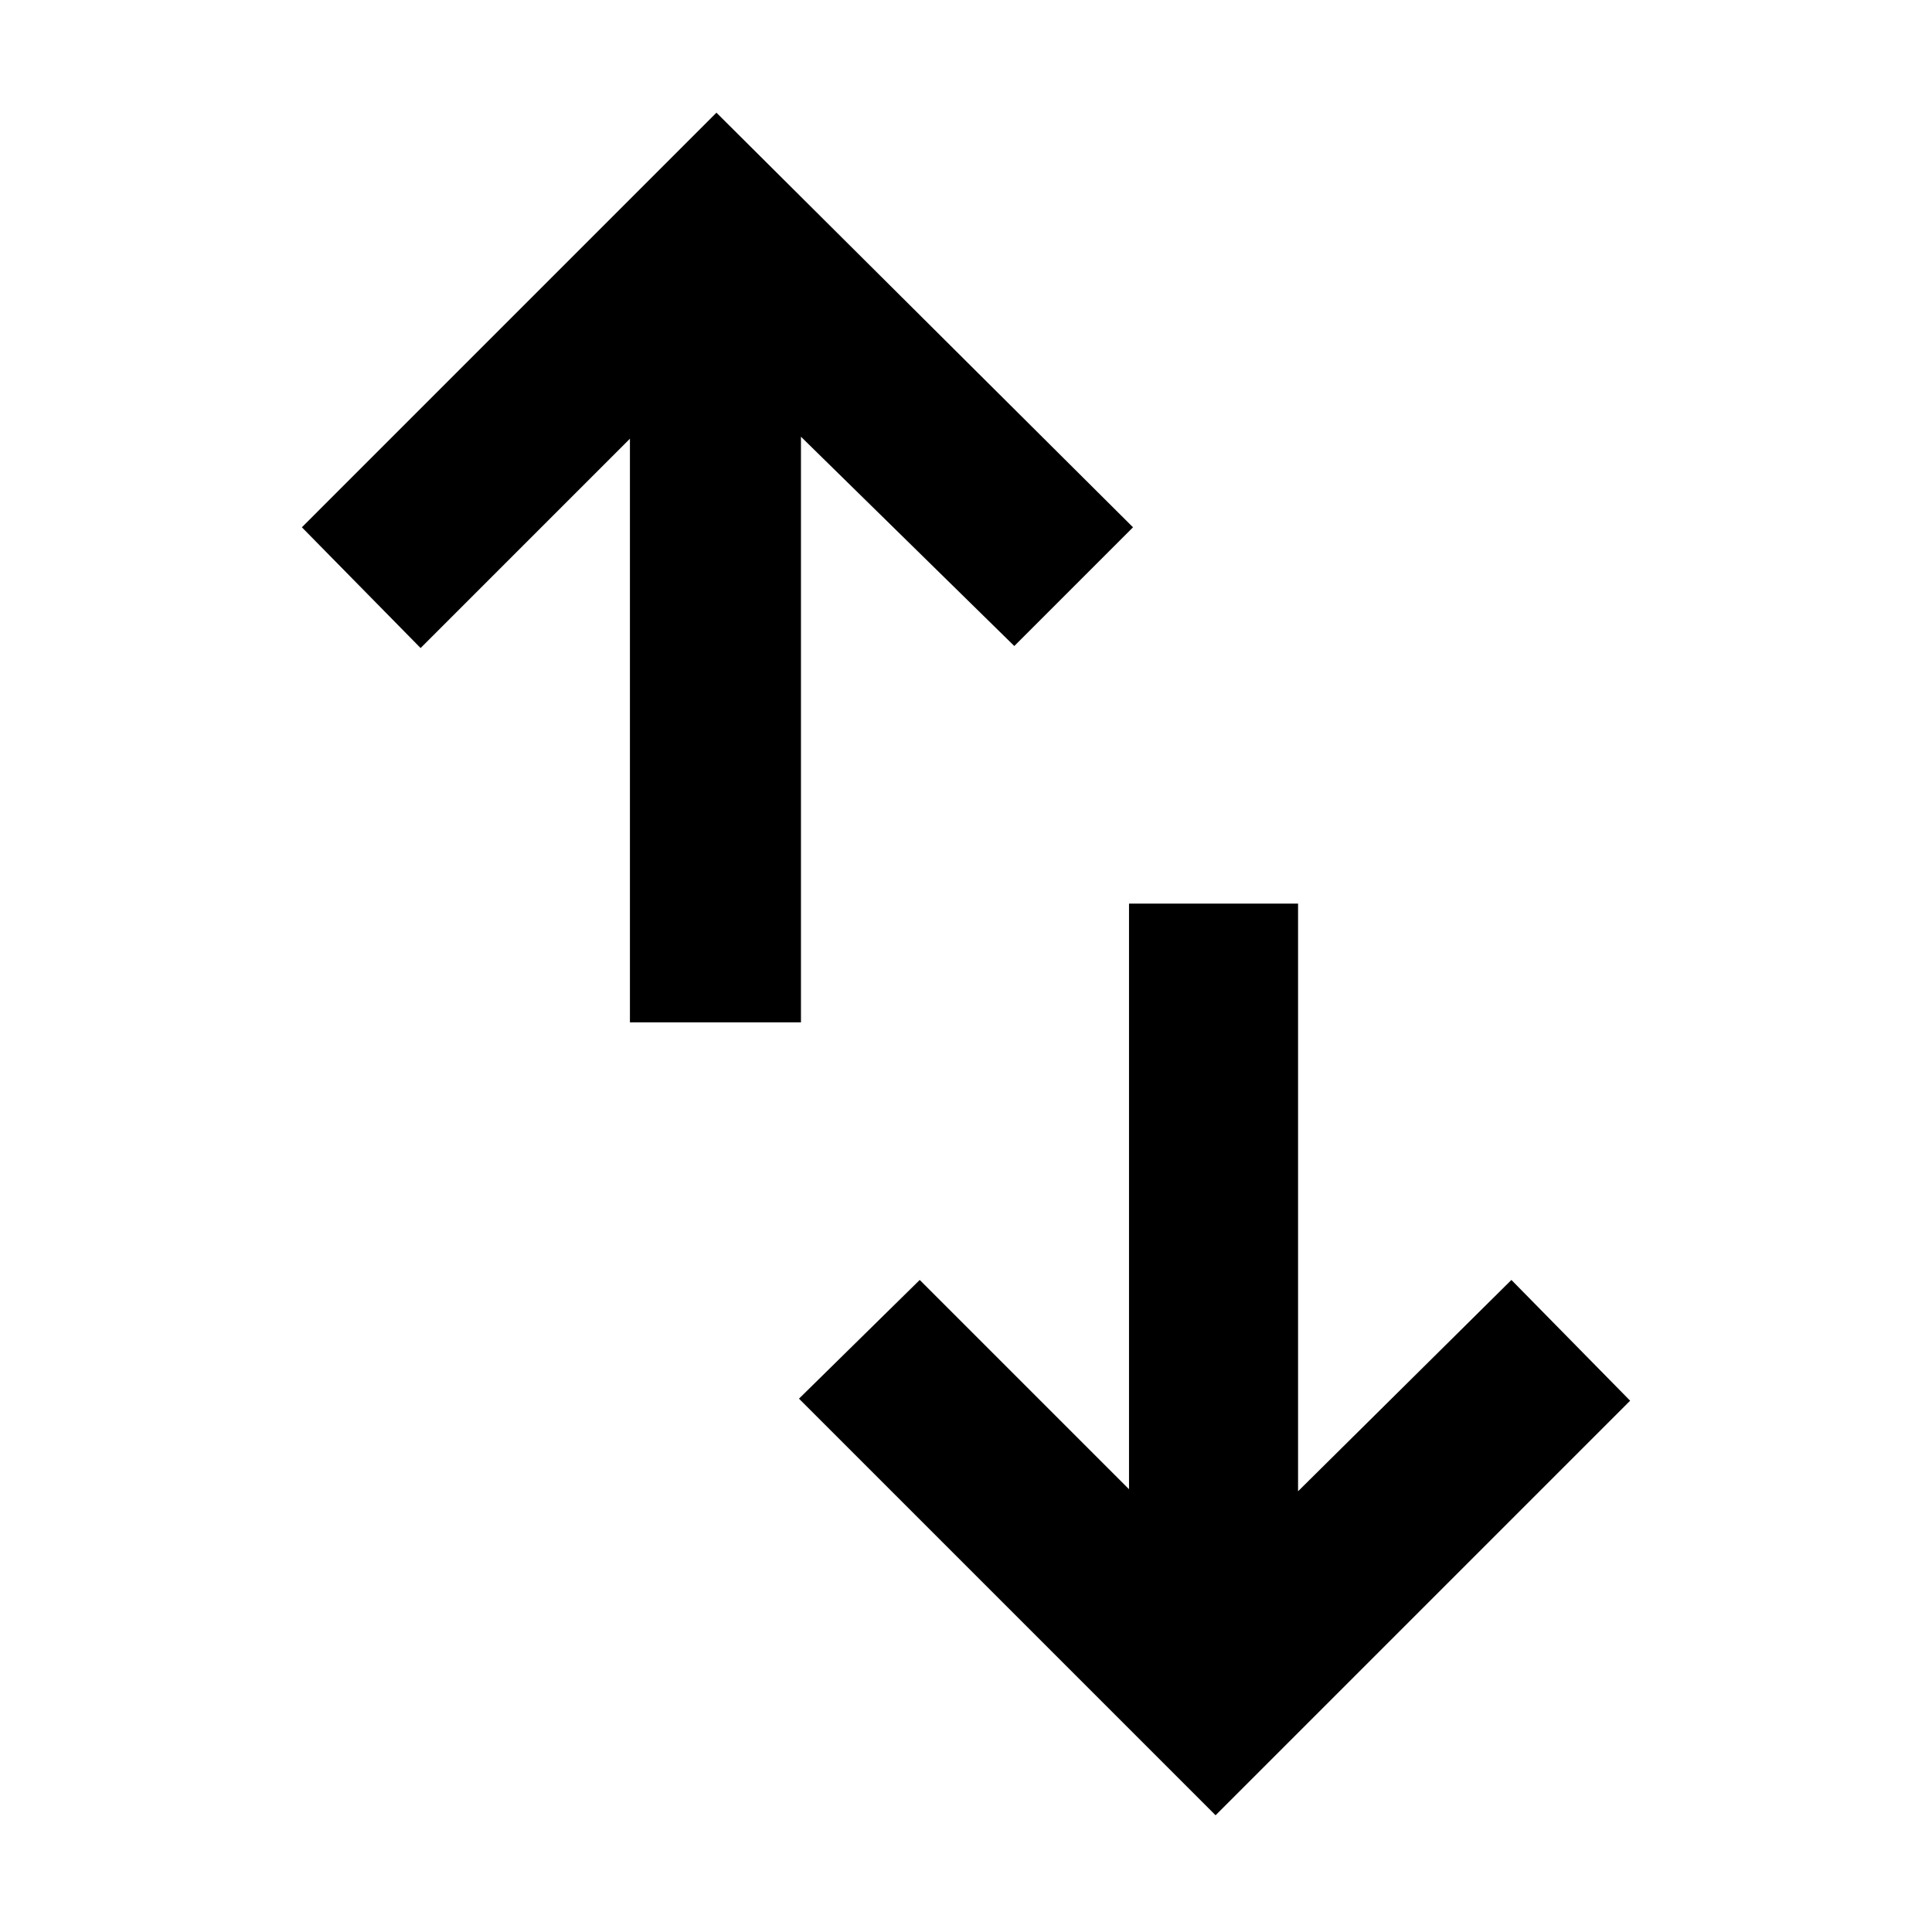 <svg xmlns="http://www.w3.org/2000/svg" height="40" width="40"><path d="M13.042 21.167V9.083l-4.334 4.334-2.458-2.5 8.583-8.584 8.625 8.584L21 13.375l-4.417-4.333v12.125Zm12.125 16.416-8.625-8.625 2.5-2.458 4.333 4.333V18.708h3.5v12.167l4.417-4.375L33.75 29Z"/></svg>